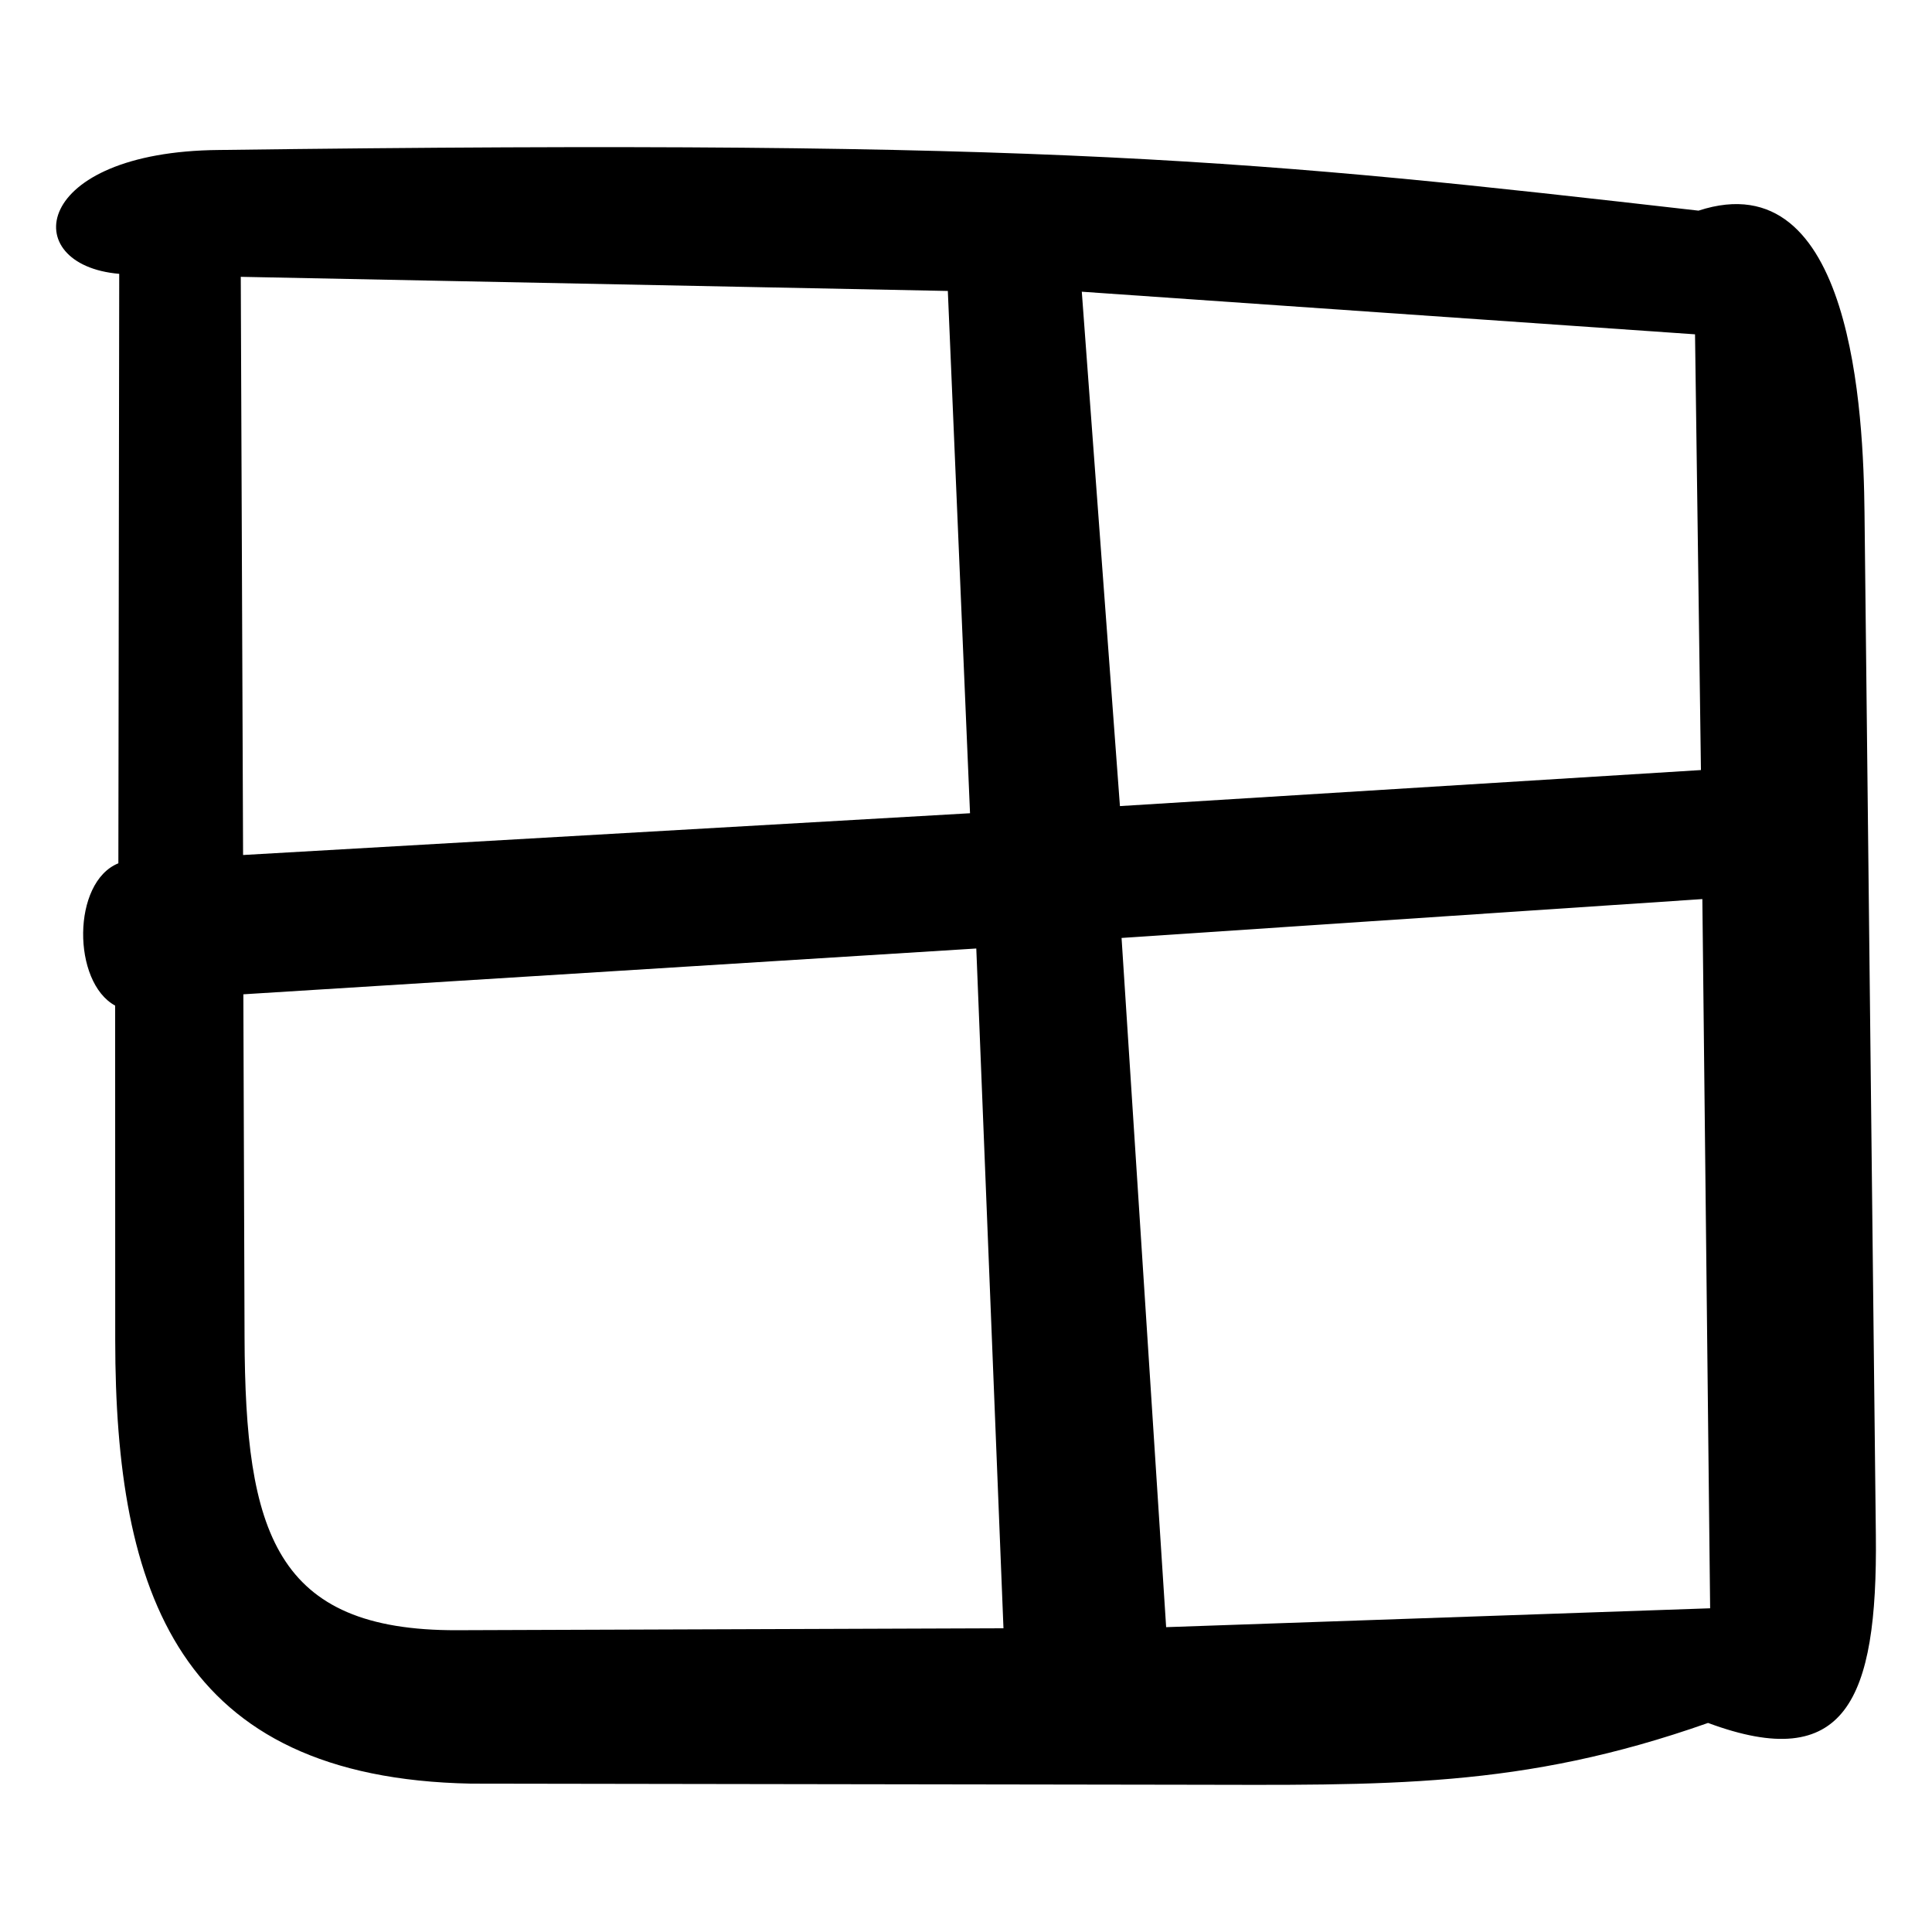 <?xml version="1.0" encoding="UTF-8" standalone="no"?>
<svg
   xmlns:dc="http://purl.org/dc/elements/1.1/"
   xmlns:cc="http://creativecommons.org/ns#"
   xmlns:rdf="http://www.w3.org/1999/02/22-rdf-syntax-ns#"
   xmlns:svg="http://www.w3.org/2000/svg"
   xmlns="http://www.w3.org/2000/svg"
   viewBox="0 0 300 300"
   height="300"
   width="300"
   id="svg16"
   version="1.1">
  <defs
     id="defs20" />
  <path
     id="path26"
     d="M 73.141,276.962 C 27.643,276.09 17.911,247.235 17.891,208.075 l -0.012,-51.926 c -6.674,-3.626 -6.737,-19.167 0.501,-22.097 l 0.133,-91.531 C 2.607,41.166 4.882,23.537 34.016,23.29 164.37,21.571 195.147,24.89 263.744,32.709 c 23.999,-7.836 25.608,31.689 25.776,46.874 l 1.761,158.775 c 0.286,25.801 -4.805,37.065 -26.056,29.179 -29.062,10.248 -49.886,9.642 -81.909,9.593 z m 82.677,-24.123 -4.22,-105.556 -113.81,7.111 0.186,53.28 c 0.106,30.263 4.73,45.564 33.009,45.464 z m 109.73,-3.105 -1.207,-110.126 -90.185,6.036 6.922,107.02 z M 150.625,126.28 147.179,45.18 37.387,42.985 l 0.358,89.78 z m 113.496,-6.706 -0.918,-67.661 -95.223,-6.616 5.922,79.872 z"
     style="fill:#000000;stroke-width:0.726" />
</svg>
